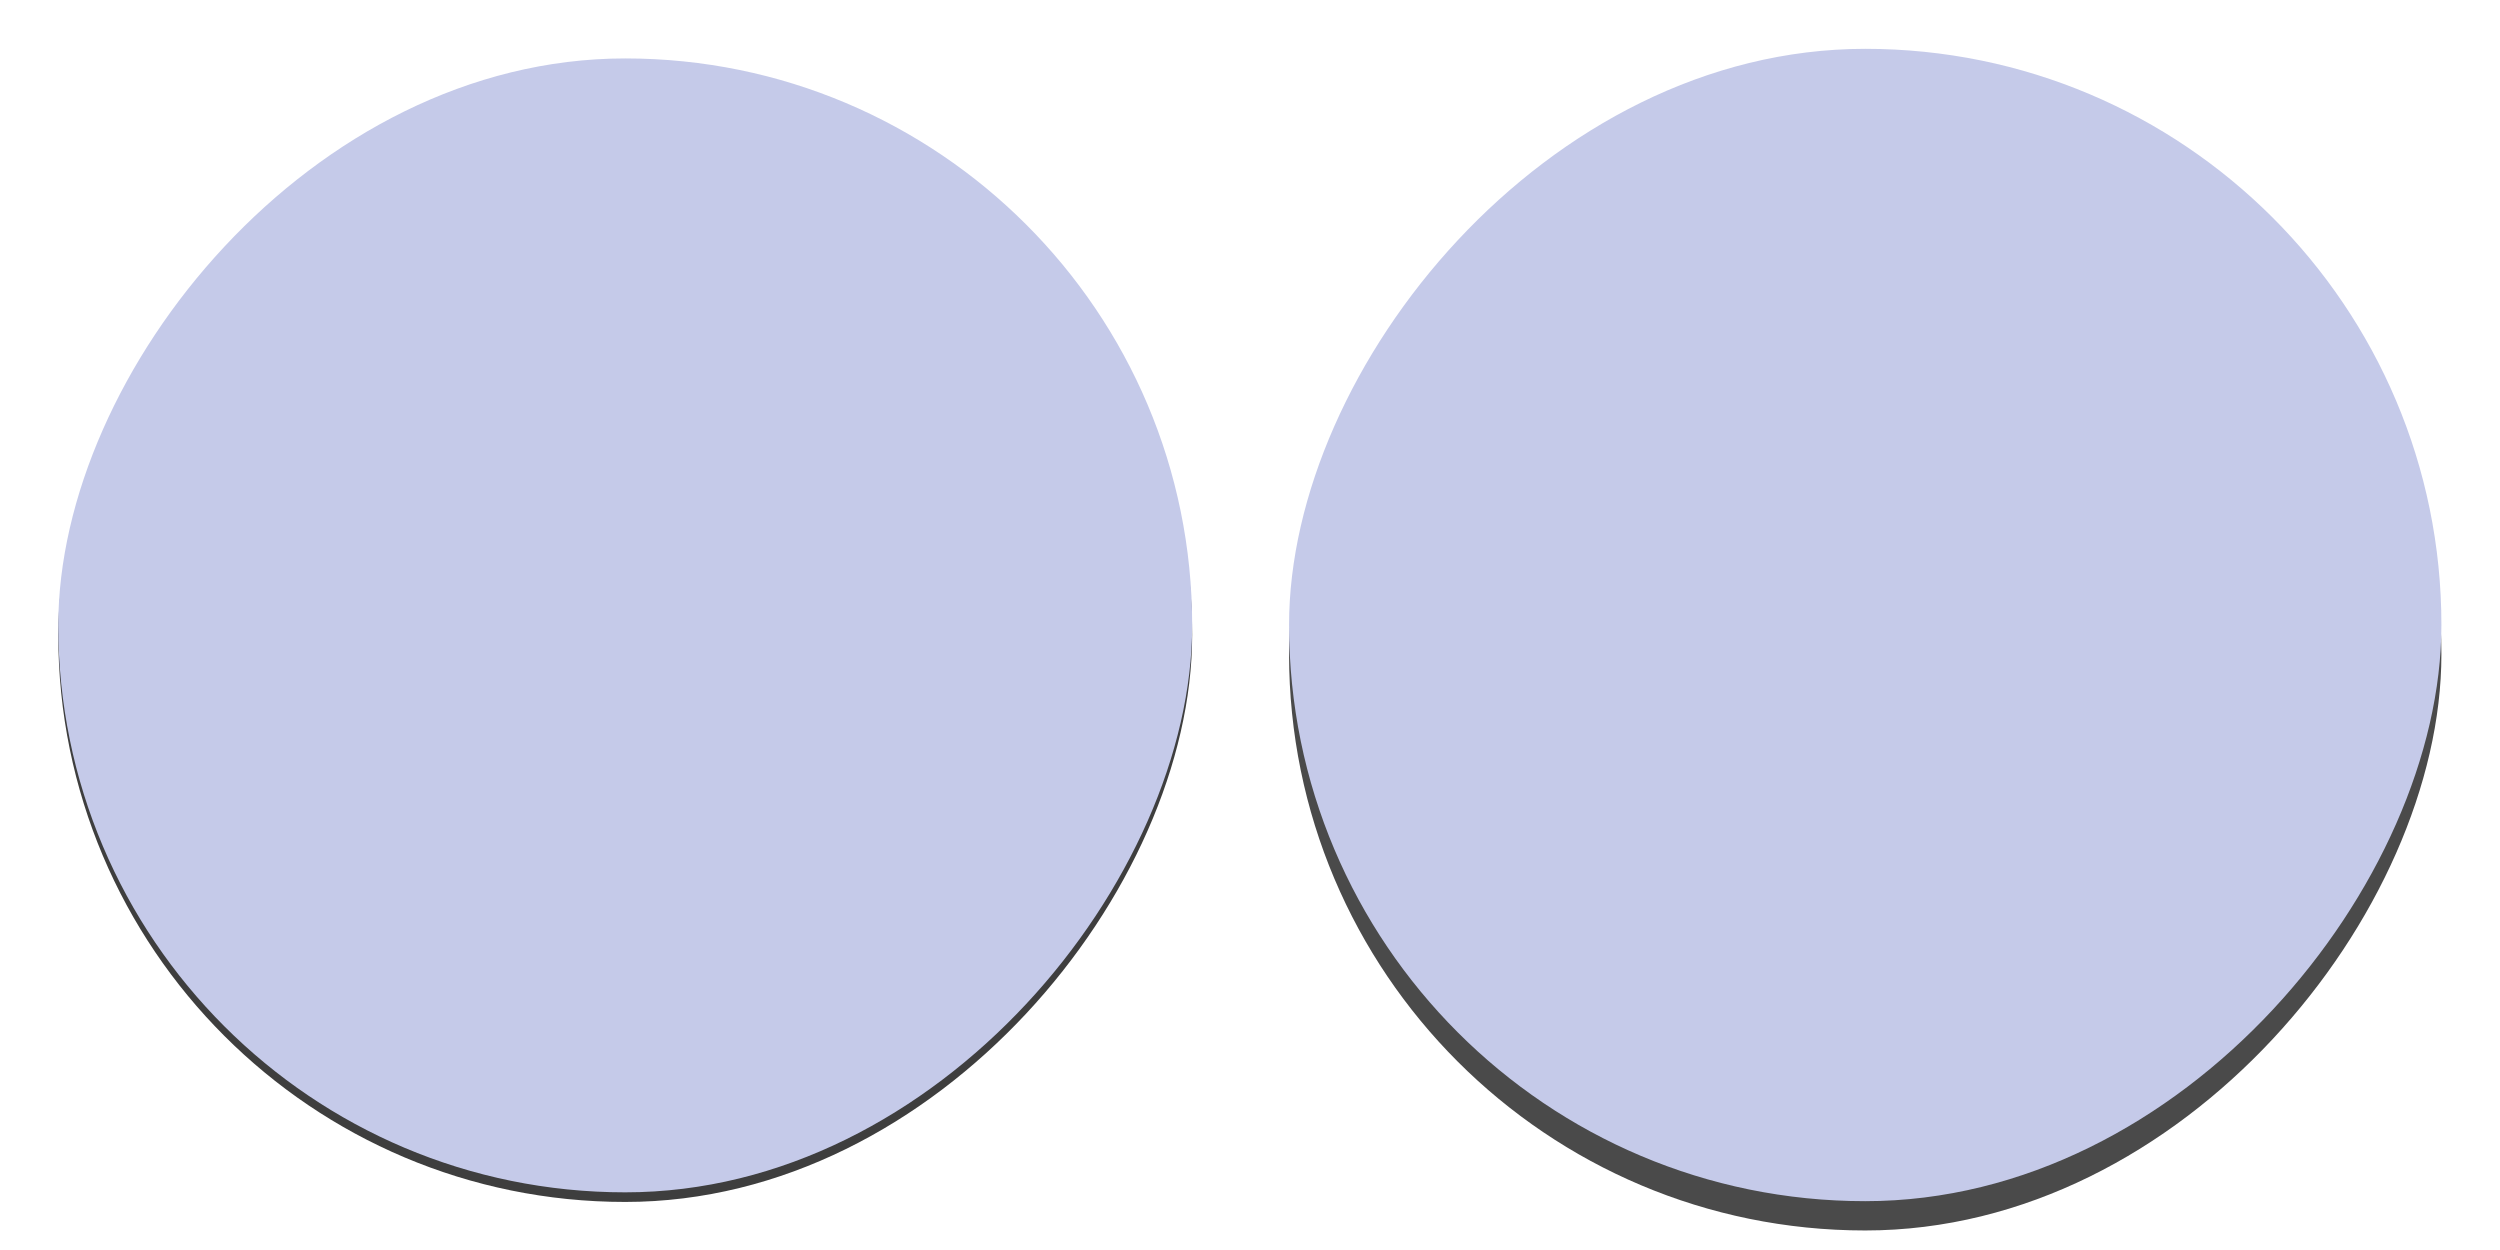 <?xml version="1.0" encoding="UTF-8" standalone="no"?>
<!-- Created with Inkscape (http://www.inkscape.org/) -->

<svg
   xmlns:dc="http://purl.org/dc/elements/1.1/"
   xmlns:cc="http://creativecommons.org/ns#"
   xmlns:rdf="http://www.w3.org/1999/02/22-rdf-syntax-ns#"
   xmlns:svg="http://www.w3.org/2000/svg"
   xmlns="http://www.w3.org/2000/svg"
   xmlns:xlink="http://www.w3.org/1999/xlink"
   xmlns:sodipodi="http://sodipodi.sourceforge.net/DTD/sodipodi-0.dtd"
   xmlns:inkscape="http://www.inkscape.org/namespaces/inkscape"
   width="256"
   height="128"
   id="svg2"
   version="1.1"
   inkscape:version="0.48.4 r9939"
   sodipodi:docname="shadow.svg">
  <defs
     id="defs4">
    <linearGradient
       inkscape:collect="always"
       id="linearGradient3785">
      <stop
         style="stop-color:#ffffff;stop-opacity:1;"
         offset="0"
         id="stop3787" />
      <stop
         style="stop-color:#ffffff;stop-opacity:0;"
         offset="1"
         id="stop3789" />
    </linearGradient>
    <linearGradient
       inkscape:collect="always"
       id="linearGradient3775">
      <stop
         style="stop-color:#f9f9f9;stop-opacity:1;"
         offset="0"
         id="stop3777" />
      <stop
         style="stop-color:#f9f9f9;stop-opacity:0;"
         offset="1"
         id="stop3779" />
    </linearGradient>
    <radialGradient
       inkscape:collect="always"
       xlink:href="#linearGradient3775"
       id="radialGradient3781"
       cx="45.244"
       cy="1014.999"
       fx="45.244"
       fy="1014.999"
       r="5.696"
       gradientTransform="matrix(0.78,0.626,-1.305,1.626,1332.45,-668.851)"
       gradientUnits="userSpaceOnUse" />
    <radialGradient
       inkscape:collect="always"
       xlink:href="#linearGradient3785"
       id="radialGradient3791"
       cx="154.282"
       cy="1016.321"
       fx="154.282"
       fy="1016.321"
       r="8.789"
       gradientTransform="matrix(0.66,0.134,-0.14,0.692,188.431,287.869)"
       gradientUnits="userSpaceOnUse" />
    <filter
       inkscape:collect="always"
       id="filter6877">
      <feGaussianBlur
         inkscape:collect="always"
         stdDeviation="0.885"
         id="feGaussianBlur6879" />
    </filter>
    <filter
       inkscape:collect="always"
       id="filter6881">
      <feGaussianBlur
         inkscape:collect="always"
         stdDeviation="1.77"
         id="feGaussianBlur6883" />
    </filter>
  </defs>
  <sodipodi:namedview
     id="base"
     pagecolor="#ffffff"
     bordercolor="#666666"
     borderopacity="1.0"
     inkscape:pageopacity="0.0"
     inkscape:pageshadow="2"
     inkscape:zoom="1.2512476"
     inkscape:cx="11.455095"
     inkscape:cy="64"
     inkscape:document-units="px"
     inkscape:current-layer="layer3"
     showgrid="false"
     inkscape:window-width="1317"
     inkscape:window-height="744"
     inkscape:window-x="49"
     inkscape:window-y="24"
     inkscape:window-maximized="1"
     showguides="true"
     inkscape:guide-bbox="true" />
  <g
     inkscape:groupmode="layer"
     id="layer2"
     inkscape:label="tiles"
     style="display:none"
     transform="translate(0,64)">
    <rect
       transform="scale(-1,1)"
       y="-64"
       x="-256"
       height="128"
       width="128"
       id="rect4015"
       style="fill:#ac9393;fill-opacity:1;stroke:none" />
    <rect
       transform="scale(-1,1)"
       style="fill:#f2f2f2;fill-opacity:1;stroke:none"
       id="rect4019"
       width="128"
       height="128"
       x="-128"
       y="-64" />
  </g>
  <g
     inkscape:label="rect"
     inkscape:groupmode="layer"
     id="layer1"
     transform="translate(0,-924.362)"
     style="display:none">
    <rect
       transform="scale(-1,1)"
       ry="3.688"
       rx="3.688"
       style="fill:#1e1e1e;fill-opacity:1;stroke:none;filter:url(#filter6877)"
       id="rect6873"
       width="118"
       height="118"
       x="-123"
       y="930.362" />
    <rect
       y="932.362"
       x="-250"
       height="118"
       width="118"
       id="rect6875"
       style="fill:#282828;fill-opacity:1;stroke:none;filter:url(#filter6881)"
       rx="3.688"
       ry="3.688"
       transform="scale(-1,1)" />
    <rect
       y="929.362"
       x="-123"
       height="118"
       width="118"
       id="rect3835"
       style="fill:#cccccc;fill-opacity:1;stroke:none"
       rx="3.688"
       ry="3.688"
       transform="scale(-1,1)" />
    <rect
       transform="scale(-1,1)"
       ry="3.688"
       rx="3.688"
       style="fill:#cccccc;fill-opacity:1;stroke:none"
       id="rect6871"
       width="118"
       height="118"
       x="-250"
       y="929.362" />
  </g>
  <g
     inkscape:groupmode="layer"
     id="layer3"
     inkscape:label="circle">
    <rect
       transform="matrix(-1,0,0,1,0,-924.362)"
       ry="100"
       rx="100"
       style="fill:#000000;fill-opacity:1;stroke:none;display:inline;filter:url(#filter6881);opacity:0.84"
       id="rect3790"
       width="118"
       height="118"
       x="-250"
       y="932.362" />
    <g
       id="g3006"
       transform="matrix(0.984,0,0,0.984,1.047,1.063)">
      <rect
         transform="matrix(-1,0,0,1,0,-924.362)"
         ry="100"
         rx="100"
         style="opacity:0.87;fill:#000000;fill-opacity:1;stroke:none;display:inline;filter:url(#filter6877)"
         id="rect3788"
         width="118"
         height="118"
         x="-123"
         y="930.362" />
      <rect
         y="929.362"
         x="-123"
         height="118"
         width="118"
         id="rect3792"
         style="fill:#c5cae9;fill-opacity:1;stroke:none;display:inline"
         rx="100"
         ry="100"
         transform="matrix(-1,0,0,1,0,-924.362)" />
    </g>
    <rect
       y="929.362"
       x="-250"
       height="118"
       width="118"
       id="rect3794"
       style="fill:#c5cae9;fill-opacity:1;stroke:none;display:inline"
       rx="100"
       ry="100"
       transform="matrix(-1,0,0,1,0,-924.362)" />
  </g>
</svg>
